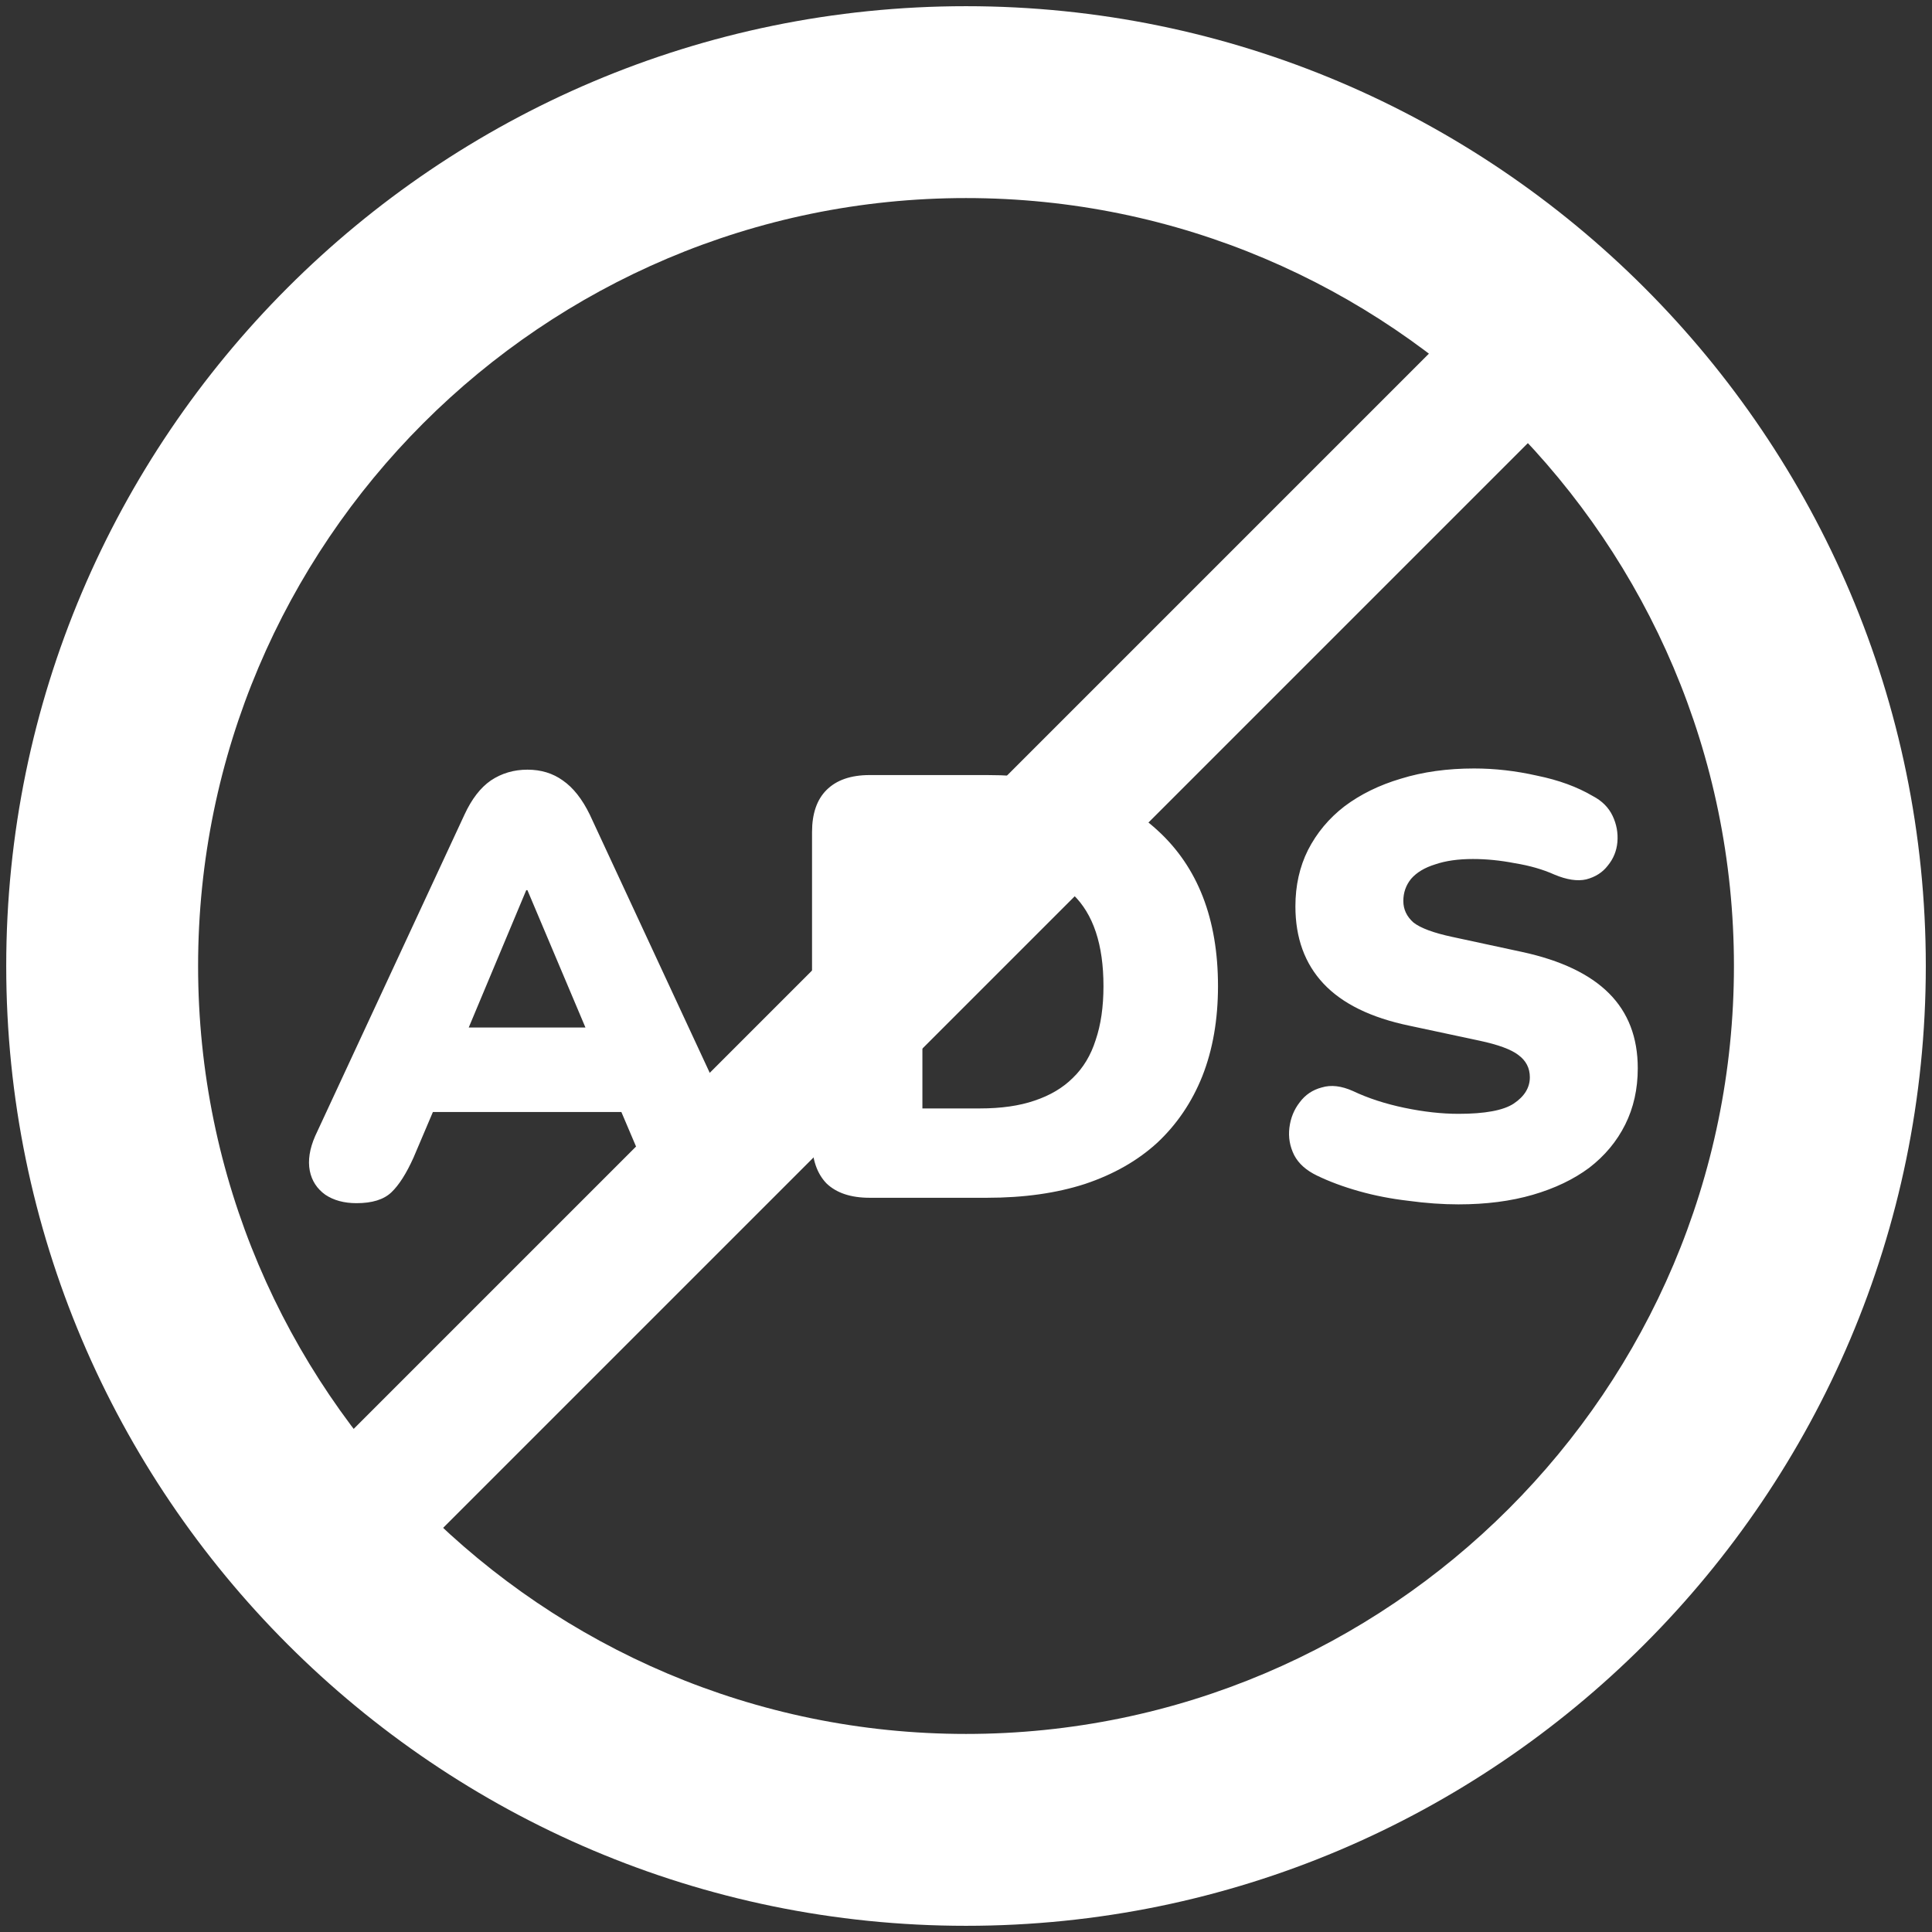 <svg width="58" height="58" viewBox="0 0 58 58" fill="none" xmlns="http://www.w3.org/2000/svg">
<rect x="0" y="0" width="58" height="58" fill="#333333" stroke="none"/>
<path d="M29 0.186C13.112 0.186 0.187 13.112 0.187 29C0.187 44.888 13.112 57.814 29 57.814C44.888 57.814 57.814 44.888 57.814 29C57.814 13.112 44.888 0.186 29 0.186ZM29 52.054C16.289 52.054 5.947 41.712 5.947 29C5.947 16.288 16.289 5.946 29 5.946C41.712 5.946 52.054 16.289 52.054 29C52.054 41.711 41.712 52.054 29 52.054Z" fill="white"/>
<path d="M10.704 36.12C10.332 36.12 10.02 36.036 9.768 35.868C9.516 35.688 9.36 35.448 9.3 35.148C9.24 34.836 9.294 34.488 9.462 34.104L13.944 24.456C14.16 23.988 14.424 23.646 14.736 23.43C15.06 23.214 15.426 23.106 15.834 23.106C16.242 23.106 16.596 23.214 16.896 23.43C17.208 23.646 17.478 23.988 17.706 24.456L22.188 34.104C22.38 34.488 22.446 34.836 22.386 35.148C22.338 35.46 22.188 35.7 21.936 35.868C21.696 36.036 21.396 36.12 21.036 36.12C20.556 36.12 20.184 36.012 19.92 35.796C19.668 35.58 19.44 35.232 19.236 34.752L18.264 32.466L19.524 33.384H12.108L13.386 32.466L12.414 34.752C12.198 35.232 11.976 35.58 11.748 35.796C11.52 36.012 11.172 36.12 10.704 36.12ZM15.798 26.724L13.71 31.71L13.206 30.846H18.444L17.94 31.71L15.834 26.724H15.798ZM26.107 35.958C25.543 35.958 25.11 35.814 24.811 35.526C24.523 35.226 24.378 34.8 24.378 34.248V24.978C24.378 24.426 24.523 24.006 24.811 23.718C25.11 23.418 25.543 23.268 26.107 23.268H29.634C31.843 23.268 33.547 23.82 34.746 24.924C35.959 26.028 36.565 27.588 36.565 29.604C36.565 30.612 36.408 31.512 36.096 32.304C35.785 33.084 35.334 33.75 34.746 34.302C34.158 34.842 33.432 35.256 32.569 35.544C31.716 35.82 30.738 35.958 29.634 35.958H26.107ZM27.691 33.276H29.419C30.055 33.276 30.601 33.198 31.056 33.042C31.524 32.886 31.909 32.658 32.209 32.358C32.52 32.058 32.748 31.68 32.892 31.224C33.048 30.768 33.127 30.228 33.127 29.604C33.127 28.356 32.821 27.438 32.209 26.85C31.596 26.25 30.666 25.95 29.419 25.95H27.691V33.276ZM43.785 36.156C43.305 36.156 42.801 36.12 42.273 36.048C41.757 35.988 41.265 35.892 40.797 35.76C40.329 35.628 39.909 35.472 39.537 35.292C39.213 35.136 38.985 34.932 38.853 34.68C38.721 34.416 38.673 34.14 38.709 33.852C38.745 33.564 38.847 33.312 39.015 33.096C39.183 32.868 39.405 32.718 39.681 32.646C39.957 32.562 40.269 32.598 40.617 32.754C41.073 32.97 41.589 33.138 42.165 33.258C42.741 33.378 43.281 33.438 43.785 33.438C44.577 33.438 45.129 33.336 45.441 33.132C45.765 32.916 45.927 32.652 45.927 32.34C45.927 32.064 45.813 31.842 45.585 31.674C45.369 31.506 44.979 31.362 44.415 31.242L42.309 30.792C41.157 30.552 40.299 30.132 39.735 29.532C39.171 28.932 38.889 28.158 38.889 27.21C38.889 26.586 39.015 26.022 39.267 25.518C39.531 25.002 39.897 24.564 40.365 24.204C40.845 23.844 41.409 23.568 42.057 23.376C42.717 23.172 43.449 23.07 44.253 23.07C44.877 23.07 45.507 23.142 46.143 23.286C46.791 23.418 47.349 23.622 47.817 23.898C48.093 24.042 48.291 24.24 48.411 24.492C48.531 24.744 48.579 25.008 48.555 25.284C48.531 25.548 48.435 25.782 48.267 25.986C48.111 26.19 47.895 26.328 47.619 26.4C47.355 26.46 47.037 26.412 46.665 26.256C46.317 26.1 45.921 25.986 45.477 25.914C45.045 25.83 44.625 25.788 44.217 25.788C43.773 25.788 43.395 25.842 43.083 25.95C42.771 26.046 42.531 26.19 42.363 26.382C42.207 26.574 42.129 26.796 42.129 27.048C42.129 27.3 42.231 27.516 42.435 27.696C42.651 27.864 43.041 28.008 43.605 28.128L45.693 28.578C46.857 28.83 47.727 29.244 48.303 29.82C48.879 30.396 49.167 31.146 49.167 32.07C49.167 32.694 49.041 33.258 48.789 33.762C48.537 34.266 48.177 34.698 47.709 35.058C47.241 35.406 46.677 35.676 46.017 35.868C45.357 36.06 44.613 36.156 43.785 36.156Z" fill="white"/>
<rect x="46.556" y="6.958" width="4" height="56" rx="2" transform="rotate(45 46.556 6.958)" fill="white"/>
</svg>
